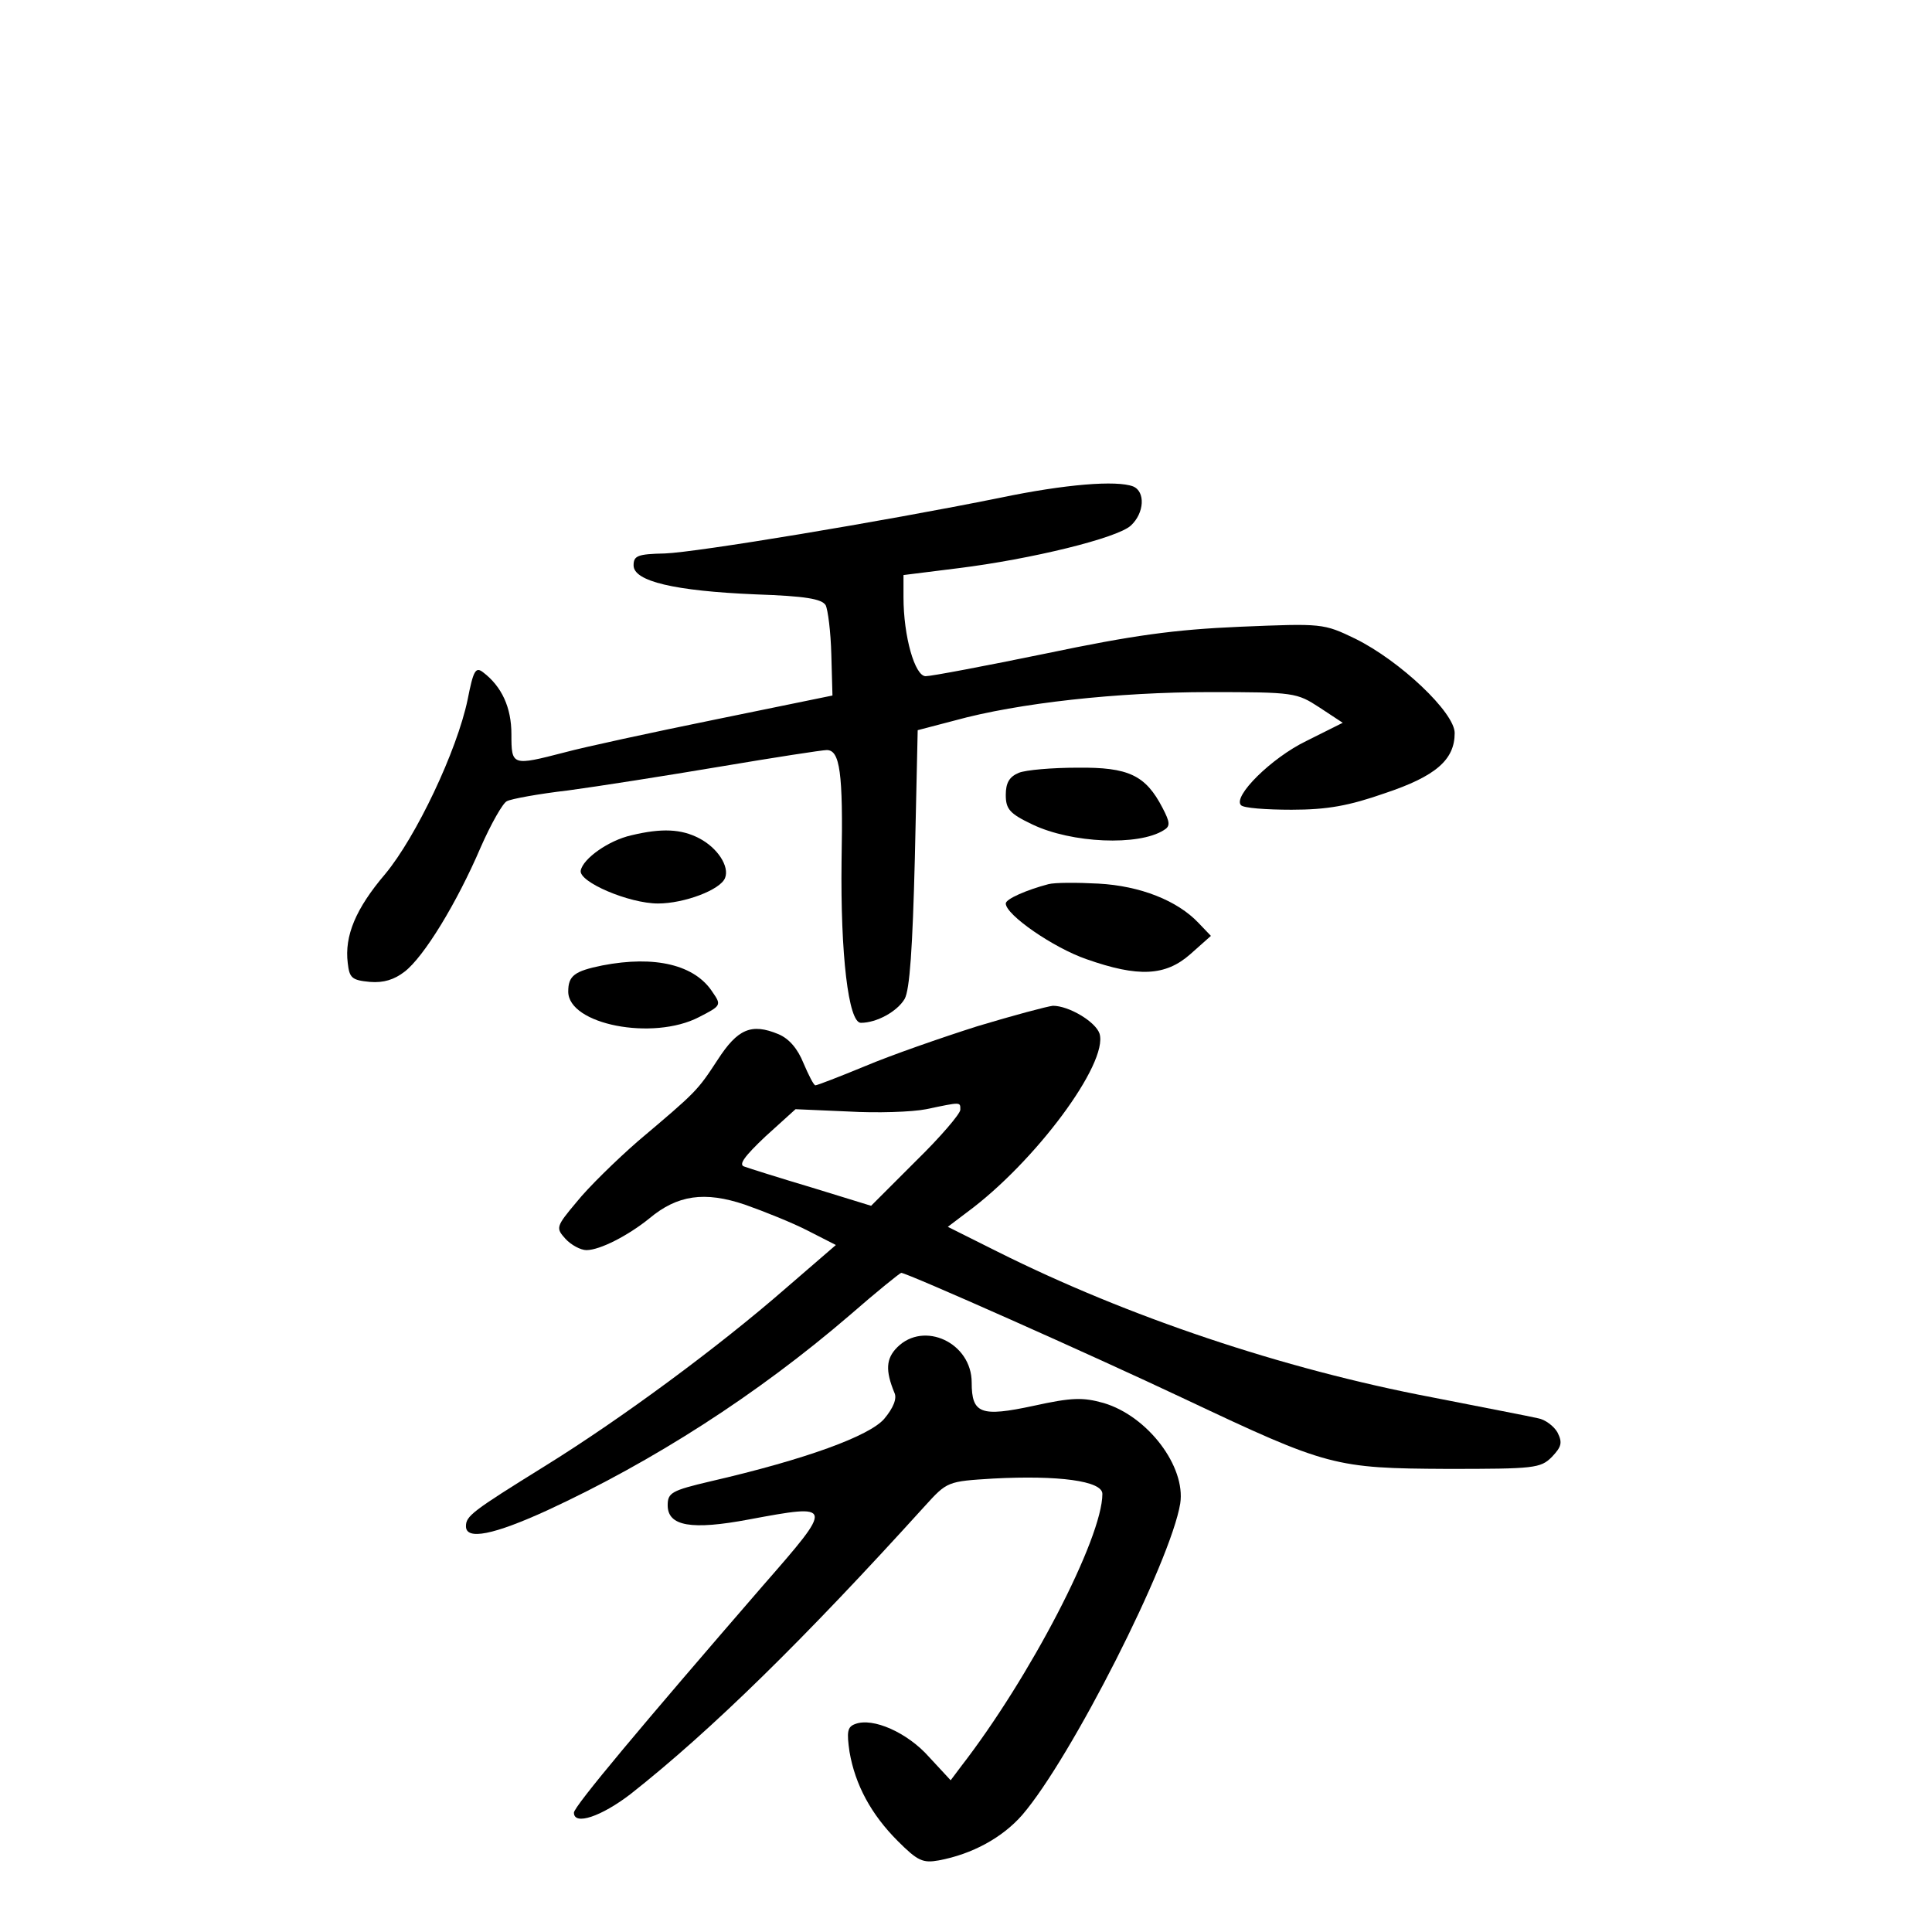 <?xml version="1.0" standalone="no"?>
<!DOCTYPE svg PUBLIC "-//W3C//DTD SVG 20010904//EN"
 "http://www.w3.org/TR/2001/REC-SVG-20010904/DTD/svg10.dtd">
<svg version="1.0" xmlns="http://www.w3.org/2000/svg"
 width="340pt" height="340pt" viewBox="0 0 340 340"
 preserveAspectRatio="xMidYMid meet">
<g transform="translate(0,340) scale(0.1,-0.1)"
fill="#000000" stroke="none">
<path d="M1760 2524 c-208 -42 -534 -96 -590 -98 -48 -1 -55 -4 -55 -21 0 -28
72 -45 215 -51 88 -3 116 -8 123 -19 4 -8 9 -47 10 -87 l2 -72 -205 -42 c-113
-23 -233 -49 -266 -58 -93 -24 -94 -24 -94 32 0 47 -17 84 -50 109 -13 10 -17
3 -27 -48 -19 -91 -91 -242 -145 -307 -52 -61 -72 -109 -66 -157 3 -26 7 -30
39 -33 24 -2 43 4 61 18 34 26 92 121 134 219 18 41 39 78 46 81 7 4 56 13
108 19 52 7 173 26 268 42 95 16 179 29 187 29 23 0 29 -39 26 -196 -2 -163
12 -284 34 -284 28 0 64 20 77 42 9 16 14 89 18 248 l5 225 65 17 c112 31 288
50 448 50 150 0 154 -1 194 -27 l41 -27 -64 -32 c-62 -30 -130 -98 -115 -113
4 -5 44 -8 89 -8 63 0 101 7 164 29 90 30 123 59 123 106 0 36 -96 127 -175
166 -56 27 -58 27 -203 21 -116 -5 -188 -15 -341 -47 -107 -22 -202 -40 -212
-40 -19 0 -39 70 -39 139 l0 39 96 12 c129 16 280 53 304 75 24 22 26 60 4 69
-29 11 -119 4 -234 -20z"/>
<path d="M1793 2040 c-17 -7 -23 -18 -23 -39 0 -25 7 -33 47 -52 69 -33 187
-38 231 -10 12 7 11 14 -2 39 -30 58 -60 72 -150 71 -44 0 -91 -4 -103 -9z"/>
<path d="M1111 1930 c-40 -9 -85 -41 -89 -62 -4 -20 85 -58 136 -58 46 0 110
24 118 45 8 20 -13 53 -46 70 -31 16 -65 18 -119 5z"/>
<path d="M1845 1844 c-38 -10 -75 -26 -75 -34 0 -20 84 -78 142 -98 91 -32
139 -30 183 9 l36 32 -22 23 c-37 39 -102 65 -176 69 -37 2 -77 2 -88 -1z"/>
<path d="M1060 1701 c-49 -10 -60 -18 -60 -46 0 -58 149 -87 230 -45 39 20 40
21 24 44 -31 48 -101 65 -194 47z"/>
<path d="M1720 1594 c-63 -20 -152 -51 -197 -70 -46 -19 -85 -34 -88 -34 -3 0
-12 18 -21 39 -10 25 -25 43 -44 51 -48 20 -72 9 -107 -45 -36 -55 -37 -56
-140 -143 -39 -34 -88 -82 -108 -107 -37 -44 -37 -46 -20 -65 10 -11 27 -20
37 -20 24 0 74 26 111 56 49 41 97 48 168 24 34 -12 84 -32 111 -46 l49 -25
-88 -76 c-118 -103 -290 -230 -424 -313 -129 -80 -139 -88 -139 -106 0 -25 49
-15 143 28 186 86 369 203 533 344 47 41 88 74 90 74 10 0 334 -144 499 -222
252 -119 264 -122 462 -123 153 0 164 1 184 21 17 18 19 25 10 43 -6 11 -22
23 -34 25 -12 3 -96 19 -187 37 -263 50 -536 142 -764 256 l-88 44 33 25 c120
88 250 263 234 315 -7 21 -54 49 -82 49 -10 -1 -70 -17 -133 -36z m-30 -147
c0 -7 -35 -48 -78 -90 l-79 -79 -104 32 c-57 17 -111 34 -119 37 -11 3 0 18
37 53 l53 48 92 -4 c51 -3 113 -1 138 4 62 13 60 13 60 -1z"/>
<path d="M1579 1029 c-20 -20 -21 -41 -5 -80 5 -10 -2 -27 -18 -46 -26 -30
-137 -71 -306 -110 -68 -16 -75 -20 -75 -42 0 -37 42 -44 143 -25 150 28 150
27 25 -116 -213 -246 -333 -389 -333 -400 0 -23 48 -7 100 33 142 112 305 272
517 506 40 44 40 44 121 49 114 6 192 -4 192 -27 0 -78 -128 -324 -249 -480
l-18 -24 -38 41 c-38 43 -99 70 -130 58 -14 -5 -15 -14 -10 -49 10 -58 38
-110 85 -157 35 -35 44 -39 72 -34 59 11 112 40 147 80 86 100 261 445 278
548 10 65 -57 154 -135 177 -36 10 -55 10 -123 -5 -93 -20 -109 -14 -109 41 0
70 -84 109 -131 62z"/>
</g>
</svg>
